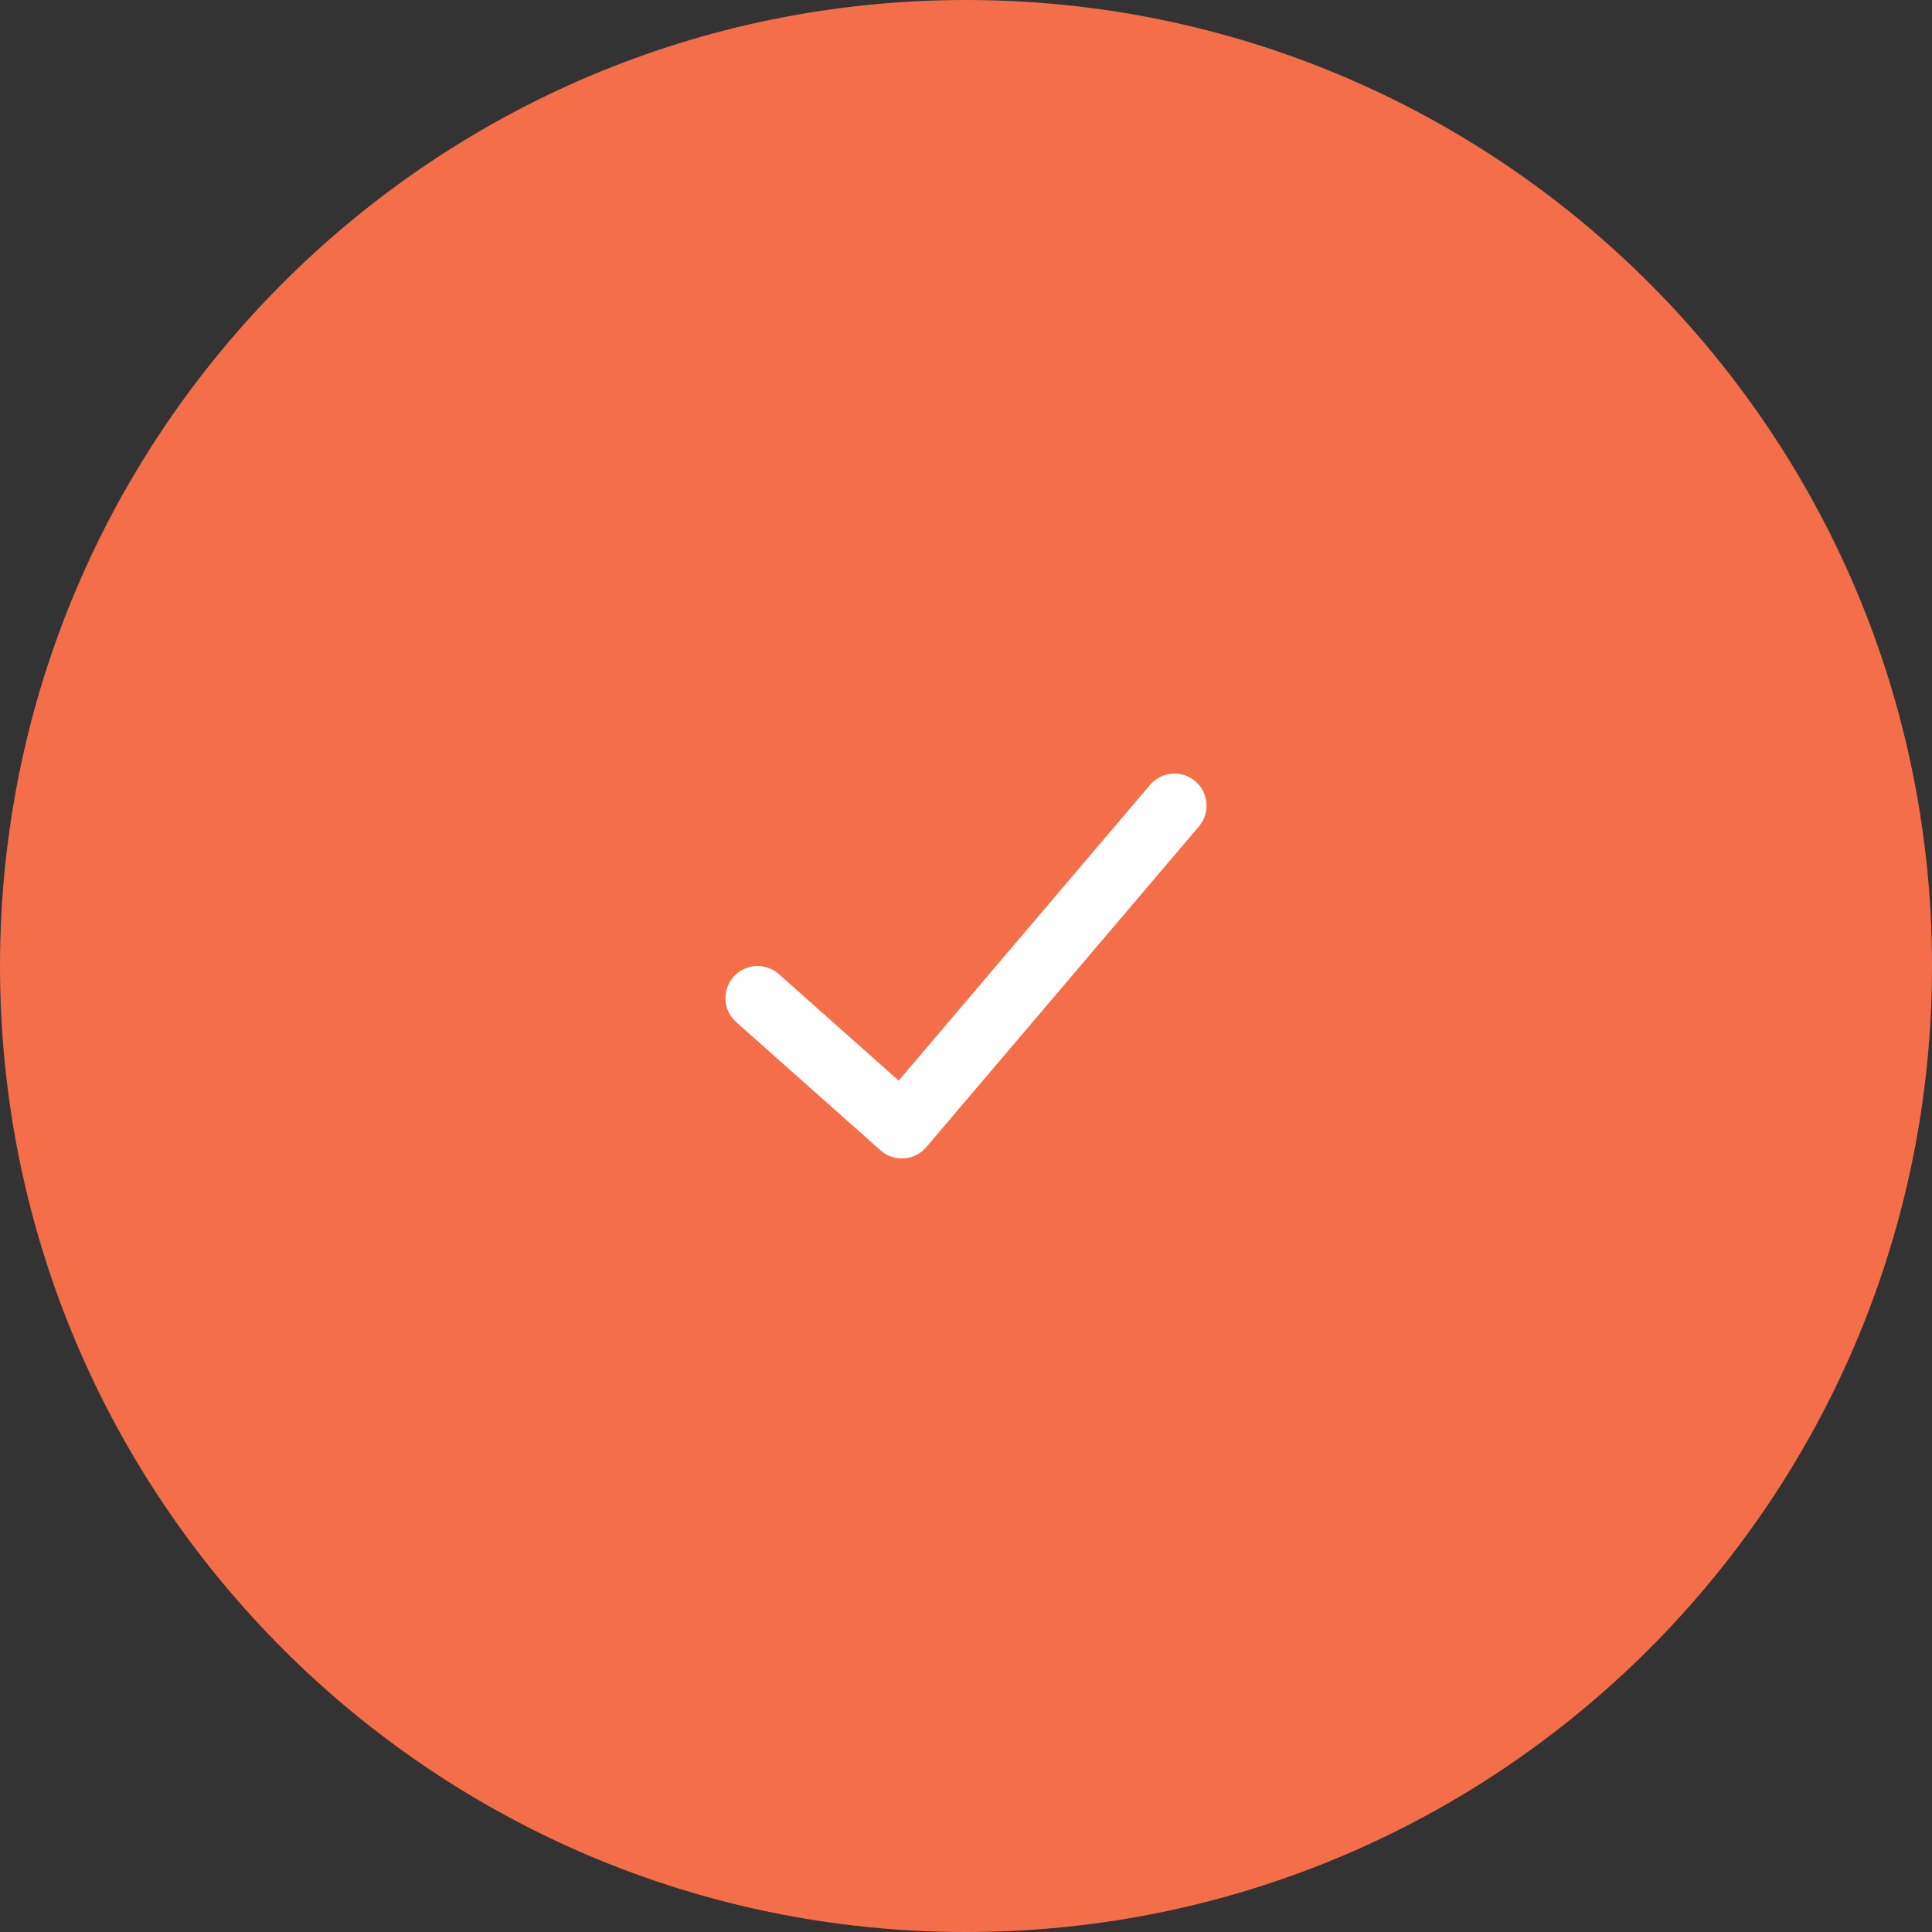 <svg width="64" height="64" viewBox="0 0 64 64" fill="none" xmlns="http://www.w3.org/2000/svg">
<rect x="0" y="0" width="64" height="64" fill="#333333" stroke="none"/>
<path fill-rule="evenodd" clip-rule="evenodd" d="M32 64C49.673 64 64 49.673 64 32C64 14.327 49.673 0 32 0C14.327 0 0 14.327 0 32C0 49.673 14.327 64 32 64Z" fill="#F46F49"/>
<path fill-rule="evenodd" clip-rule="evenodd" d="M38.097 25.999C38.477 25.552 39.147 25.498 39.594 25.878C40.041 26.258 40.096 26.928 39.716 27.376L30.684 38.001C30.299 38.455 29.615 38.503 29.169 38.107L24.388 33.857C23.949 33.467 23.91 32.795 24.3 32.357C24.689 31.918 25.361 31.878 25.8 32.268L29.769 35.797L38.097 25.999Z" fill="white"/>
</svg>
